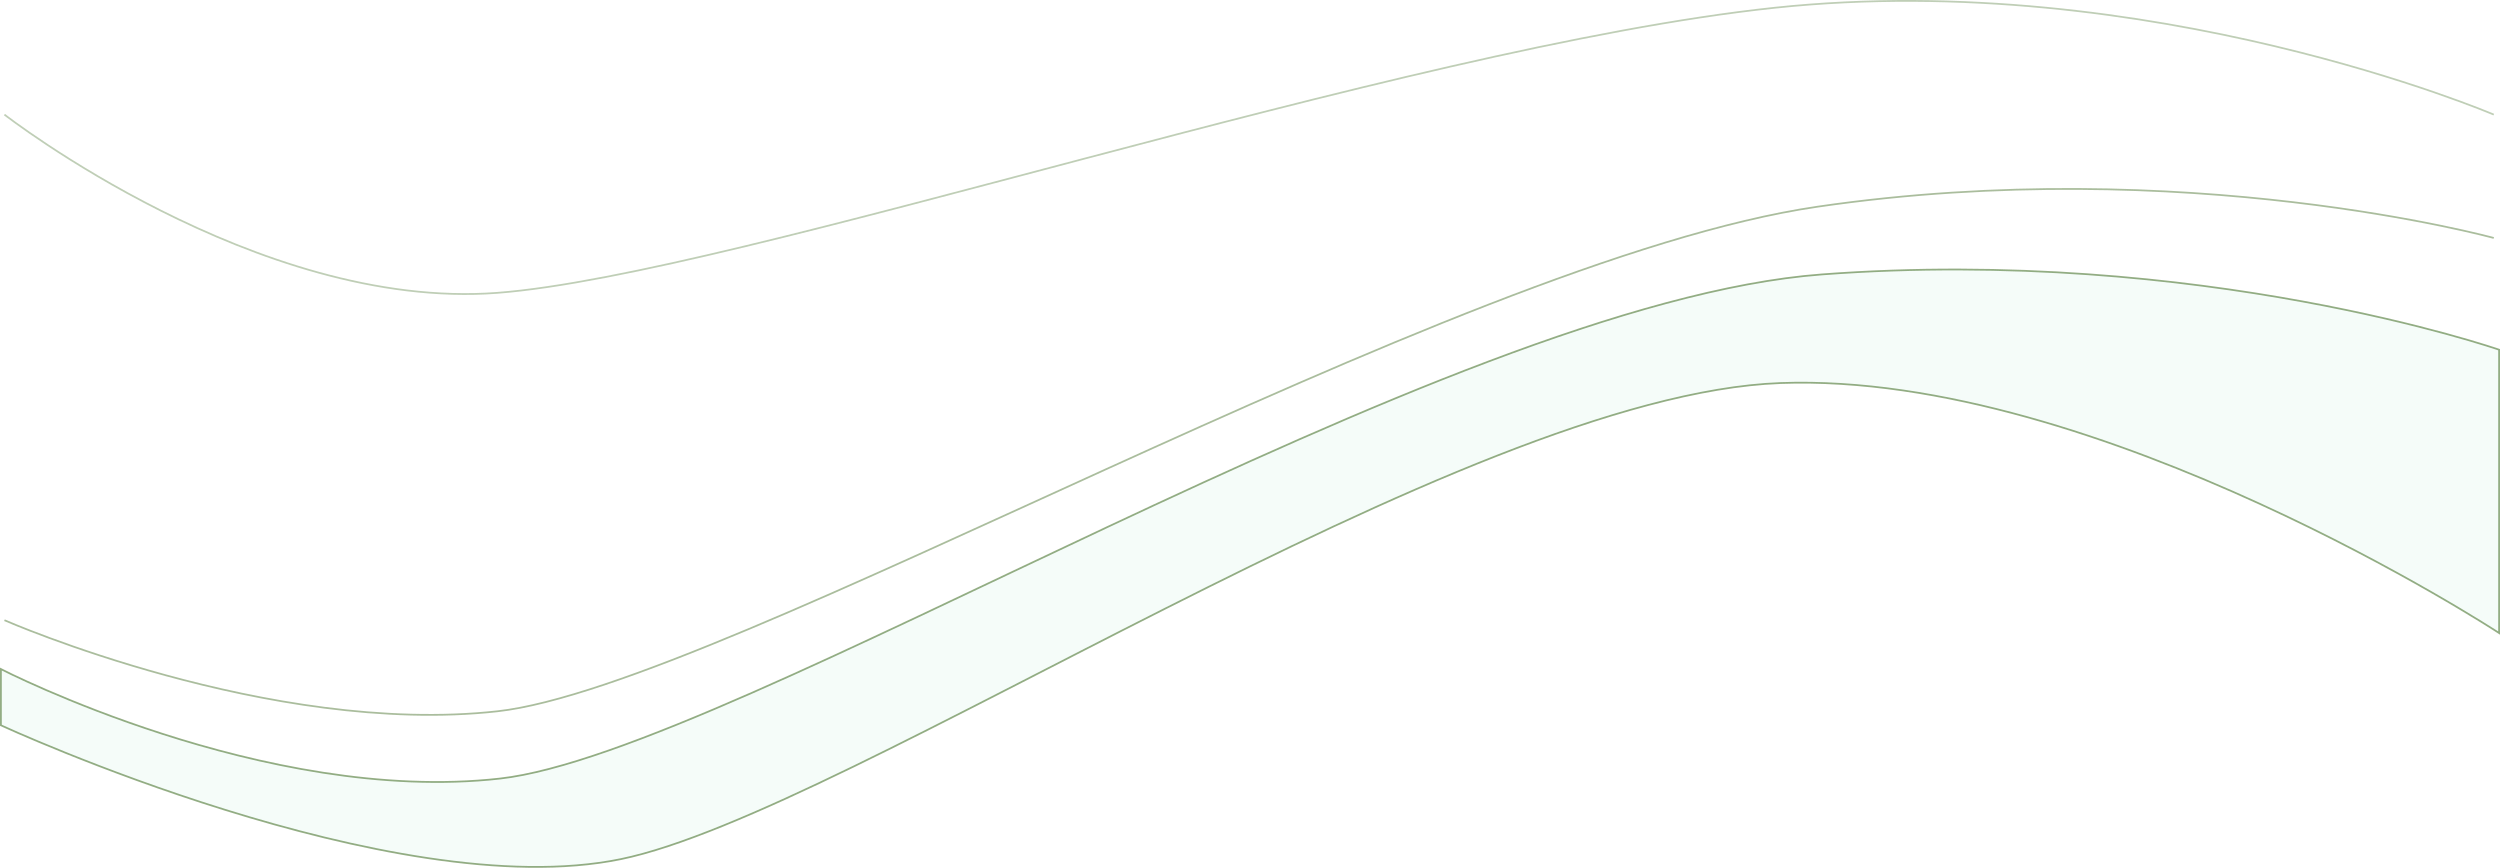<svg id="Слой_1" data-name="Слой 1" xmlns="http://www.w3.org/2000/svg" xmlns:xlink="http://www.w3.org/1999/xlink" viewBox="0 0 1406 488.07"><defs><style>.cls-1,.cls-2,.cls-3{stroke:#2b5c0b;}.cls-1{stroke-opacity:0.5;fill-rule:evenodd;fill:url(#Безымянный_градиент_12);}.cls-2,.cls-3{fill:none;}.cls-2{stroke-opacity:0.4;}.cls-3{stroke-opacity:0.3;}</style><linearGradient id="Безымянный_градиент_12" x1="1406" y1="170" x2="1" y2="170" gradientTransform="matrix(1, 0, 0, -1, 0, 490)" gradientUnits="userSpaceOnUse"><stop offset="0" stop-color="#98dcc7" stop-opacity="0.1"/><stop offset="1" stop-color="#98dcc7" stop-opacity="0.1"/></linearGradient></defs><path class="cls-1" d="M1,376.72s148.48,76.53,280.73,61.57,530.51-267.6,743.46-283.53S1406,197.11,1406,197.11V356.46s-224.82-147.22-404.2-140.6S478.2,457.1,349.72,483.6,1,408.34,1,408.34Z" transform="translate(-0.5 -0.43)"/><path class="cls-2" d="M3,349.24s149.38,65.47,277.33,51.21,536-253.62,742.4-283.78S1403,134.26,1403,134.26" transform="translate(-0.5 -0.43)"/><path class="cls-3" d="M3,64.88S145,175.46,280.27,165.12,787.46,27.25,998.5,4.8,1403,64.88,1403,64.88" transform="translate(-0.5 -0.43)"/></svg>